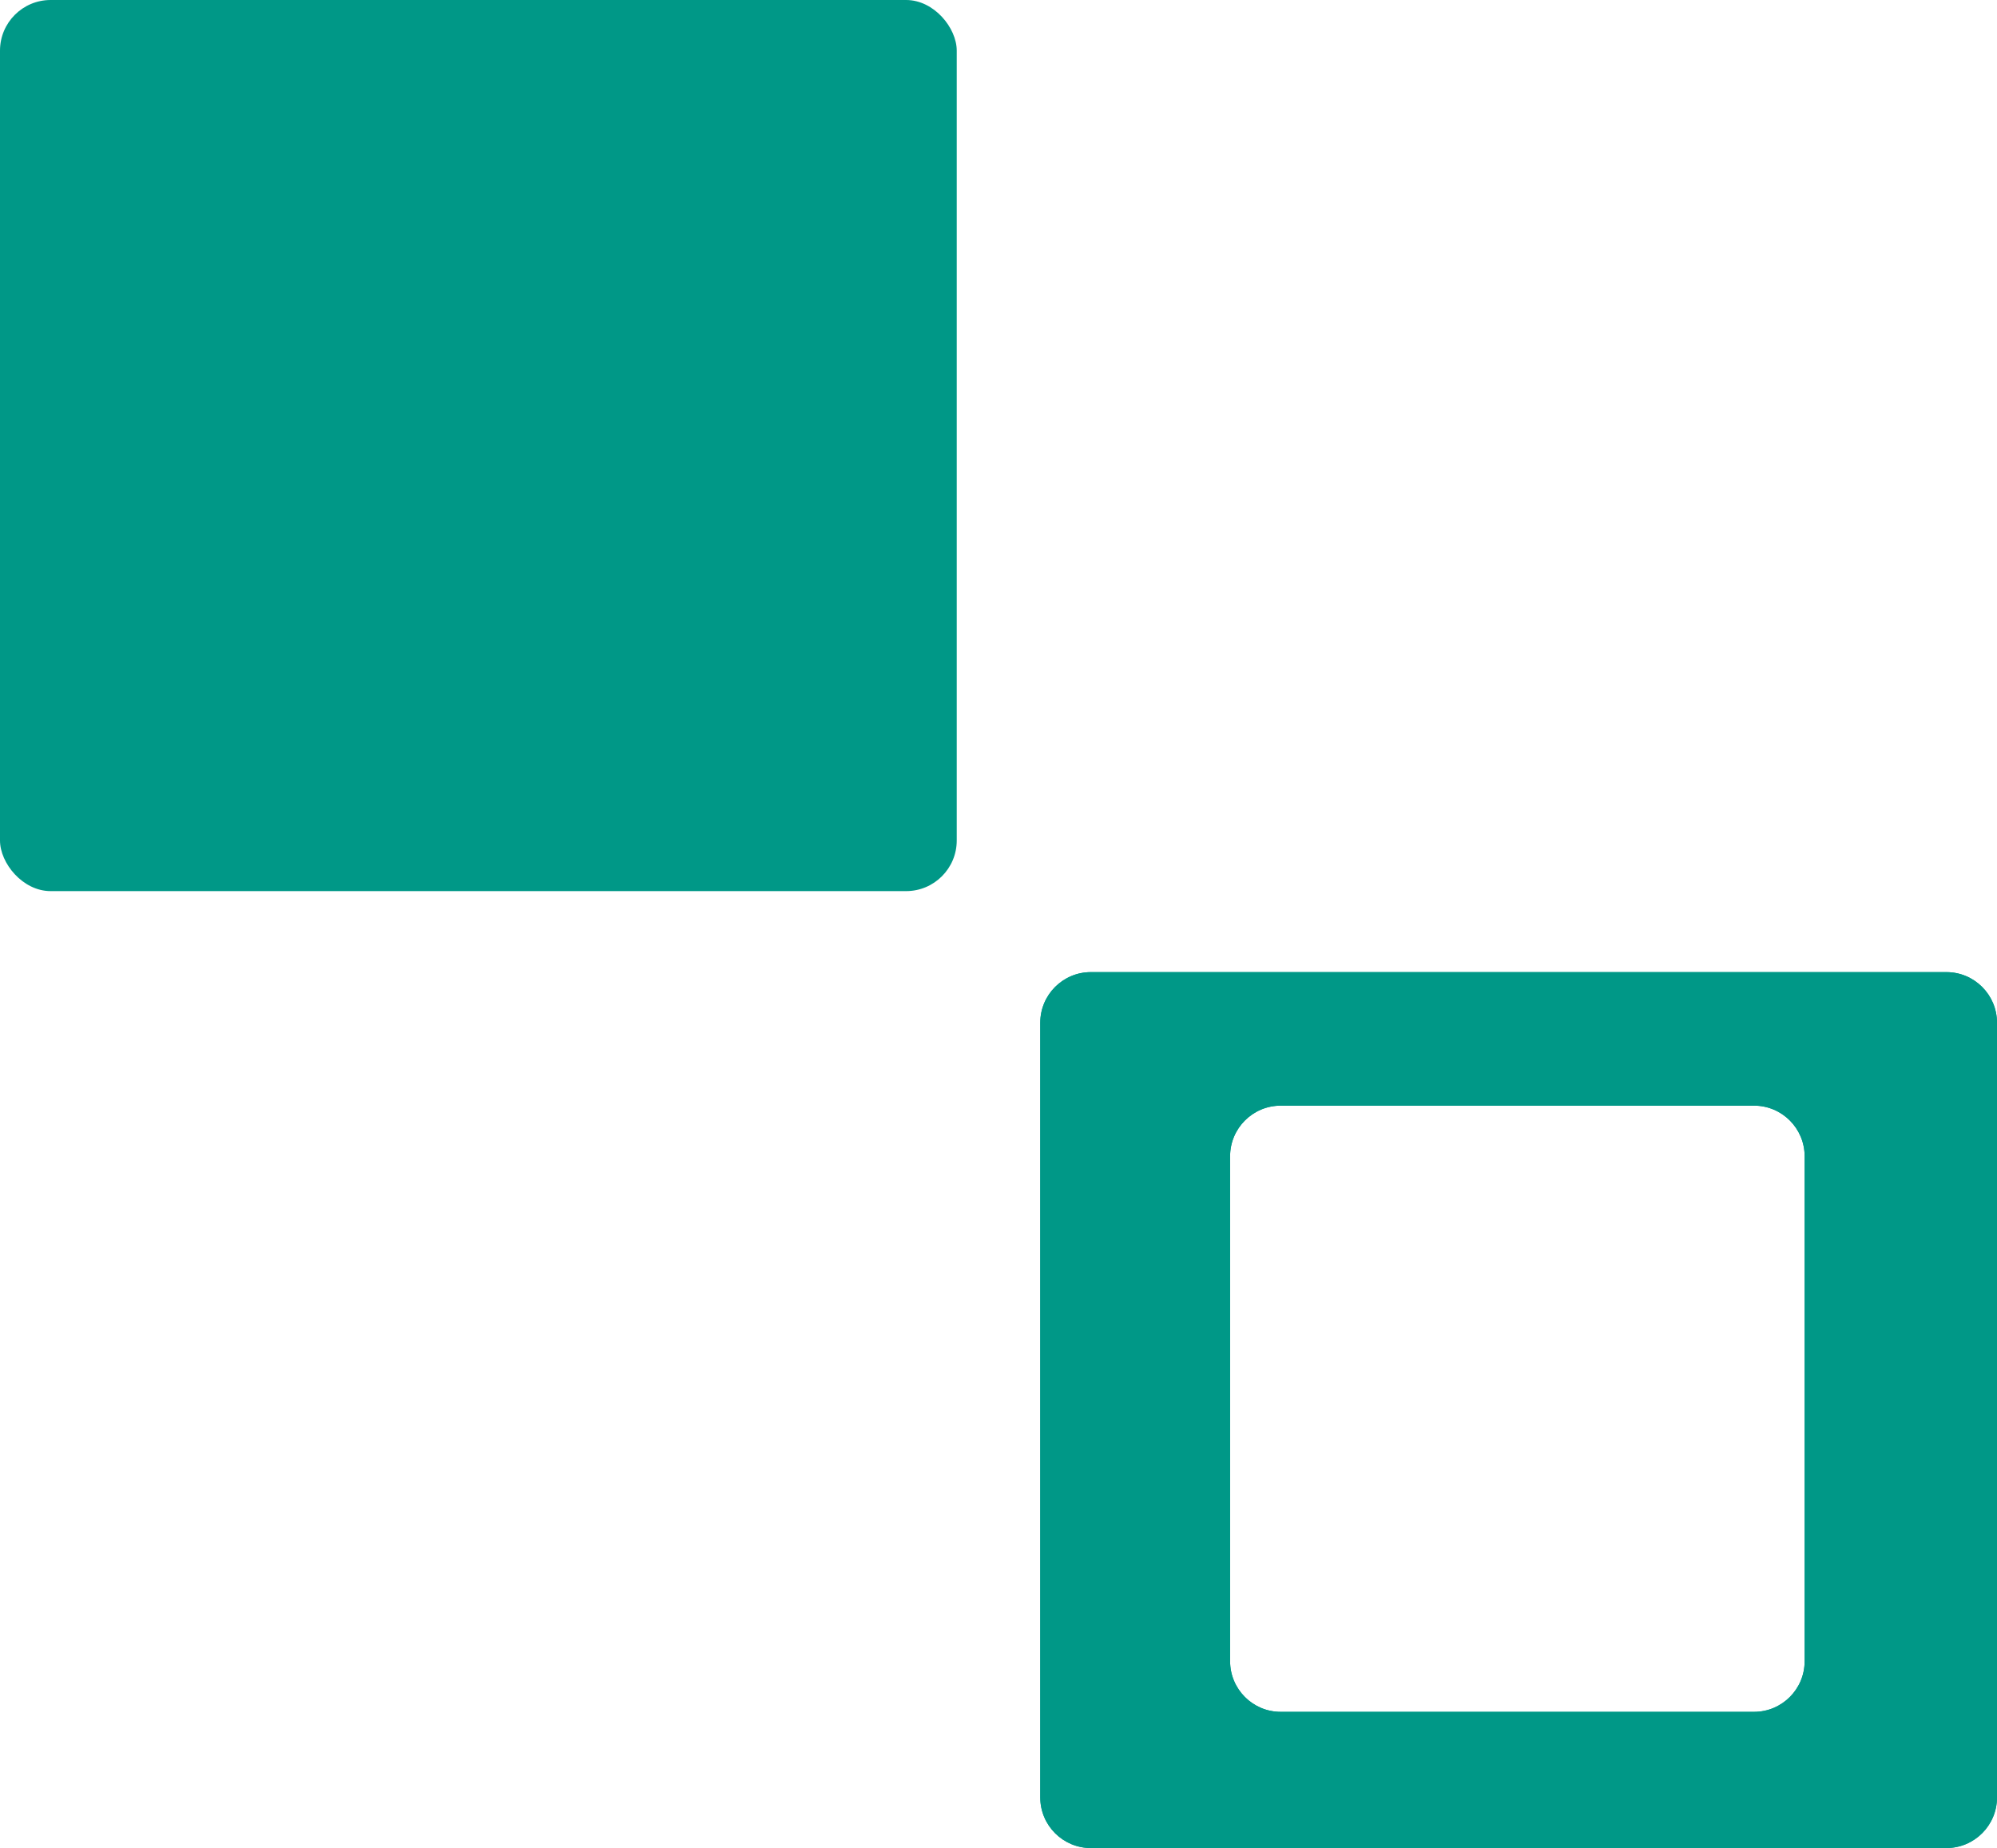 <svg width="789" height="730" viewBox="0 0 789 730" fill="none" xmlns="http://www.w3.org/2000/svg">
<path id="sq1" fill-rule="evenodd" clip-rule="evenodd" d="M431 384C419.954 384 411 392.954 411 404V710C411 721.046 419.954 730 431 730H769C780.046 730 789 721.046 789 710V404C789 392.954 780.046 384 769 384H431ZM506 436.744C494.954 436.744 486 445.698 486 456.744V656.201C486 667.247 494.954 676.201 506 676.201H693C704.046 676.201 713 667.247 713 656.201V456.744C713 445.698 704.046 436.744 693 436.744H506Z" fill="#009887"/>
  <path id="sq2" fill-rule="evenodd" clip-rule="evenodd" d="M431 384C419.954 384 411 392.954 411 404V710C411 721.046 419.954 730 431 730H769C780.046 730 789 721.046 789 710V404C789 392.954 780.046 384 769 384H431ZM506 436.744C494.954 436.744 486 445.698 486 456.744V656.201C486 667.247 494.954 676.201 506 676.201H693C704.046 676.201 713 667.247 713 656.201V456.744C713 445.698 704.046 436.744 693 436.744H506Z" fill="#009887"/>
  <rect id="reg" width="378" height="352" rx="20" fill="#009887"/>
<!--   <path id="sq3" fill-rule="evenodd" clip-rule="evenodd" d="M431 384C419.954 384 411 392.954 411 404V710C411 721.046 419.954 730 431 730H769C780.046 730 789 721.046 789 710V404C789 392.954 780.046 384 769 384H431ZM506 436.744C494.954 436.744 486 445.698 486 456.744V656.201C486 667.247 494.954 676.201 506 676.201H693C704.046 676.201 713 667.247 713 656.201V456.744C713 445.698 704.046 436.744 693 436.744H506Z" fill="#009887"/> -->
<!-- <path id="sq2" fill-rule="evenodd" clip-rule="evenodd" d="M431 0C419.954 0 411 8.9543 411 20V326C411 337.046 419.954 346 431 346H769C780.046 346 789 337.046 789 326V20C789 8.9543 780.046 0 769 0H431ZM506 52.7438C494.954 52.7438 486 61.6981 486 72.7438V272.201C486 283.247 494.954 292.201 506 292.201H693C704.046 292.201 713 283.247 713 272.201V72.7438C713 61.6981 704.046 52.7438 693 52.7438H506Z" fill="#009887"/> -->
<!-- <path id="sq3" fill-rule="evenodd" clip-rule="evenodd" d="M20 0C8.9543 0 0 8.95432 0 20V710C0 721.046 8.9543 730 20 730H358C369.046 730 378 721.046 378 710V20C378 8.95431 369.046 0 358 0H20ZM95 111.28C83.9543 111.28 75 120.235 75 131.28V596.494C75 607.54 83.9543 616.494 95 616.494H282C293.046 616.494 302 607.54 302 596.494V131.28C302 120.235 293.046 111.28 282 111.28H95Z" fill="#009887"/>  -->
</svg>